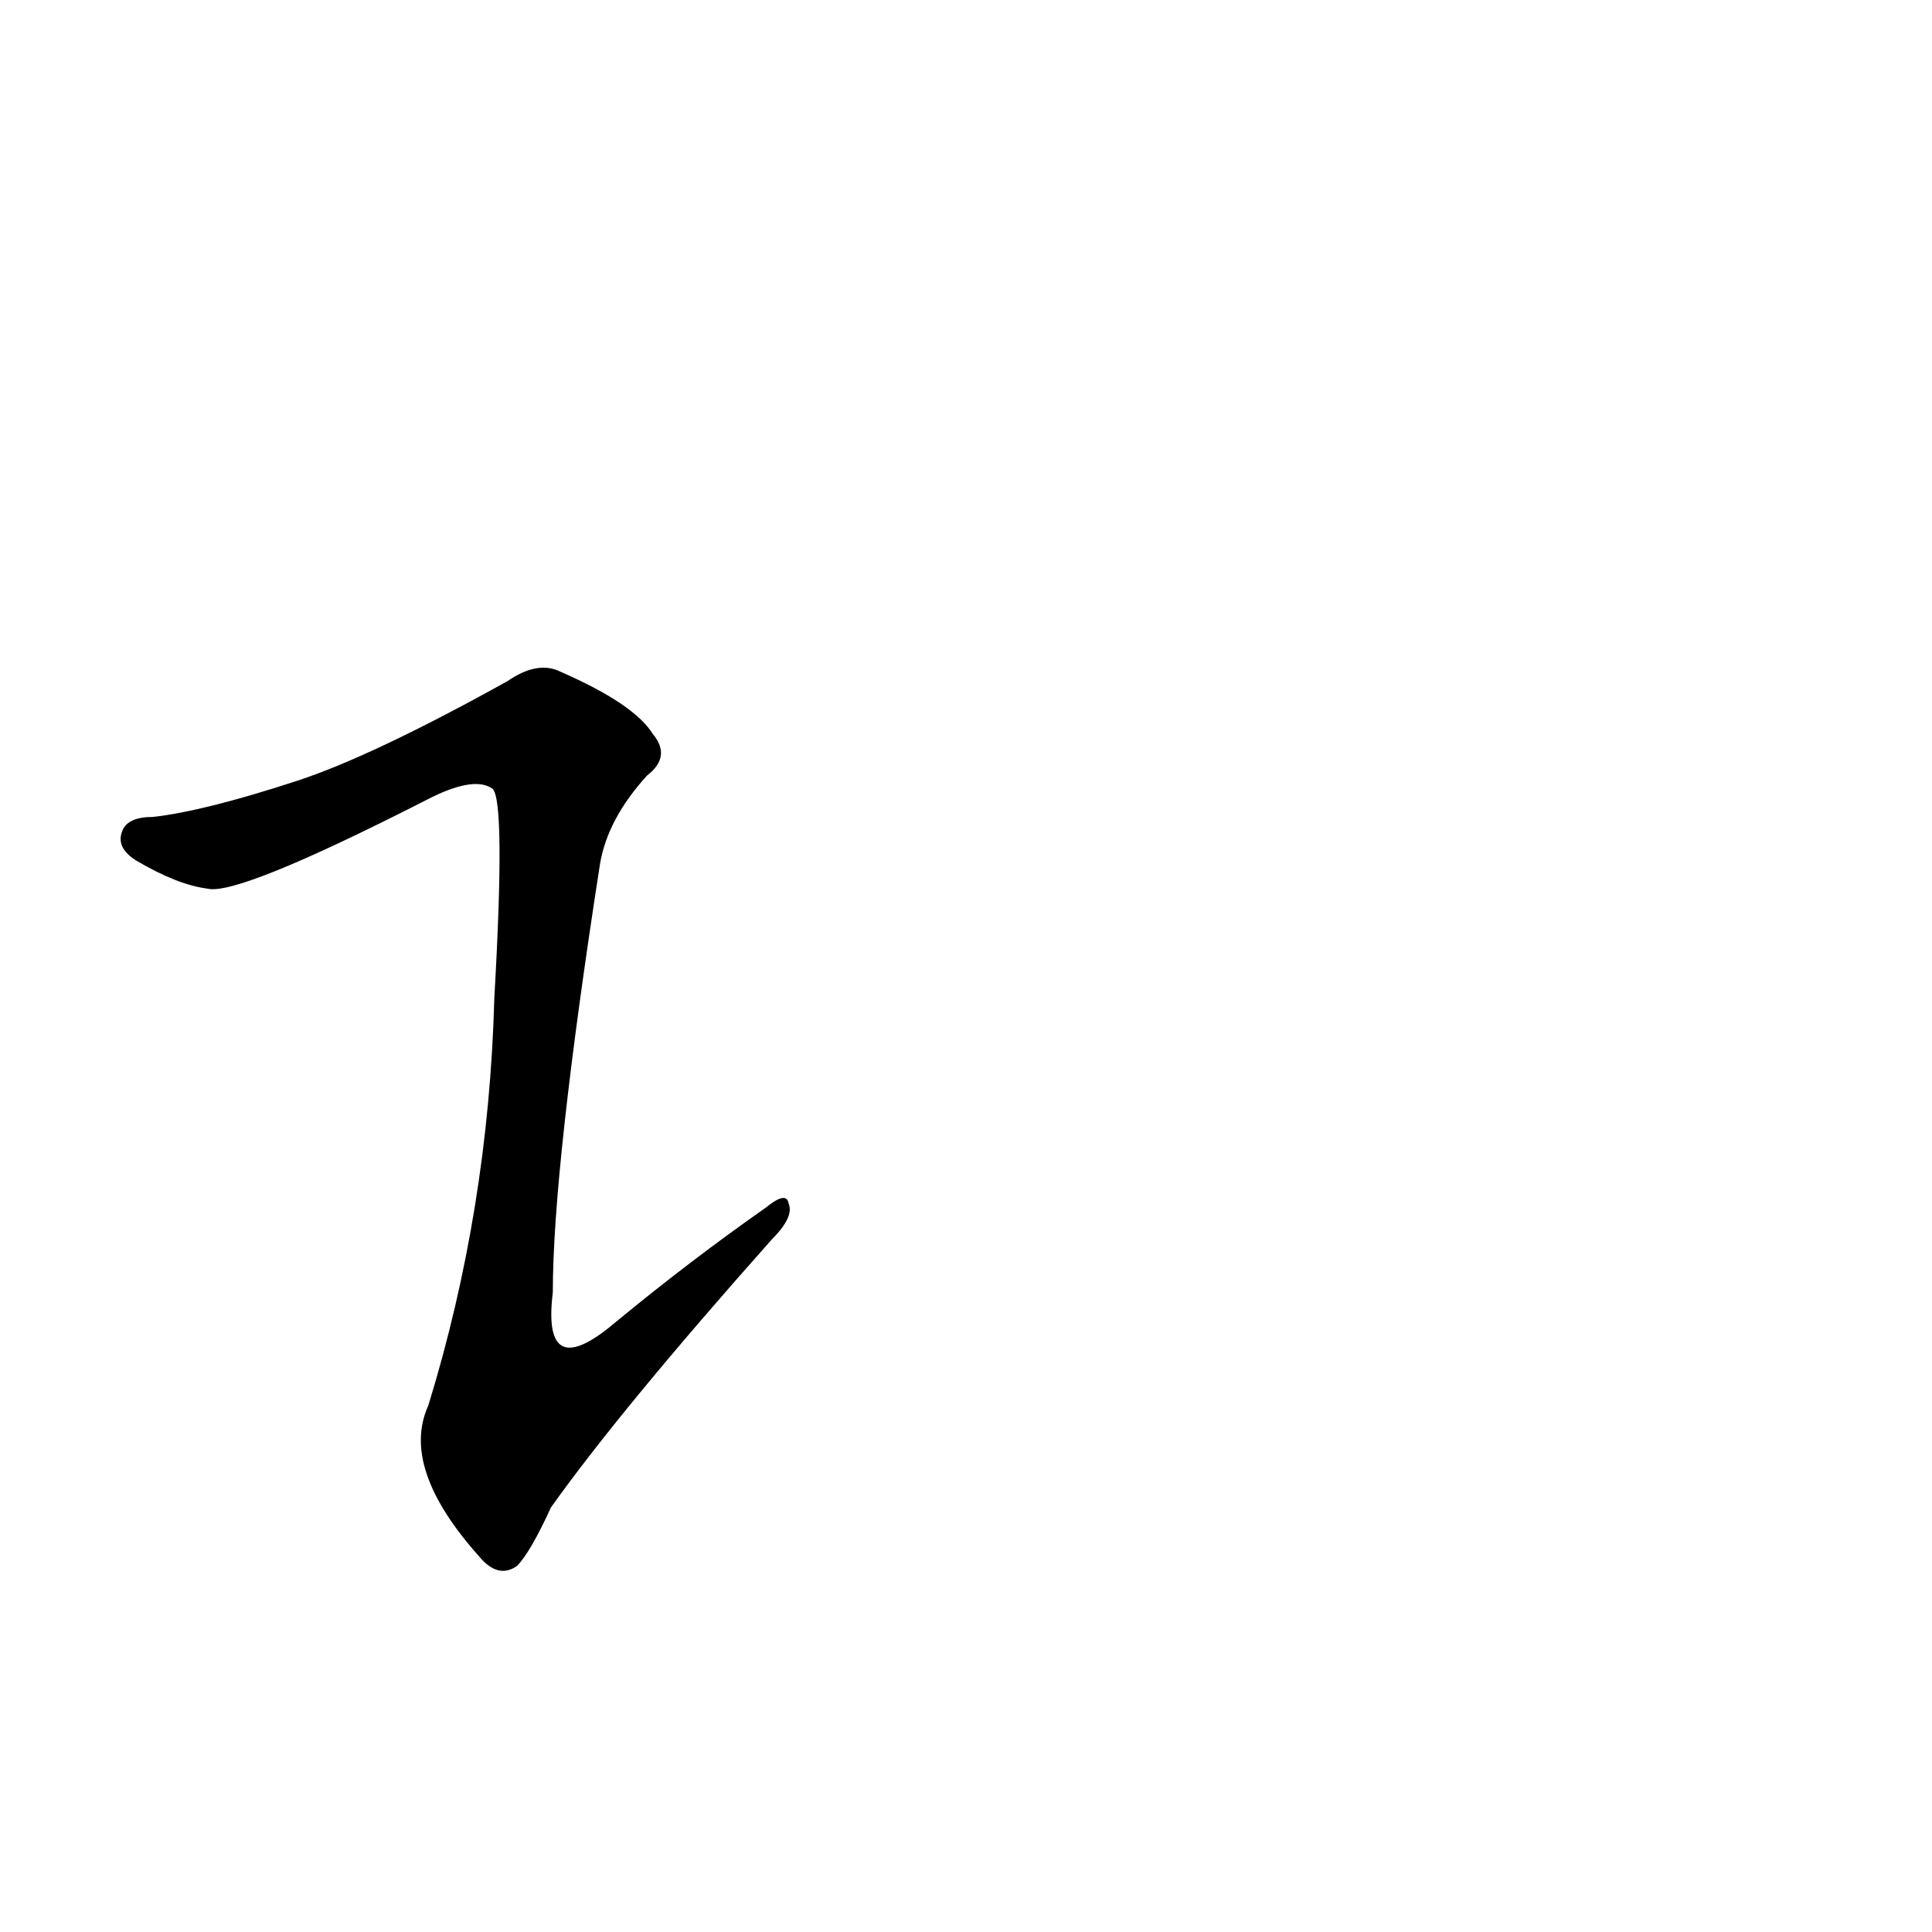 <?xml version='1.0' encoding='utf-8'?>
<svg xmlns="http://www.w3.org/2000/svg" version="1.1" viewBox="0 0 1024 1024"><g transform="scale(1, -1) translate(0, -900)"><path d="M 157 486 Q 108 470 81 467 Q 68 467 65 460 Q 61 451 72 444 Q 94 431 110 429 Q 126 425 226 476 Q 251 489 261 482 Q 268 476 262 371 Q 259 259 227 155 Q 212 122 254 75 Q 264 63 274 70 Q 281 77 292 101 Q 329 153 409 243 Q 421 255 418 262 Q 417 269 406 260 Q 366 232 326 199 Q 287 166 293 215 Q 293 281 318 442 Q 322 466 343 489 Q 356 499 346 511 Q 336 527 297 544 Q 285 550 269 539 Q 197 499 157 486 Z" fill="black" /></g></svg>